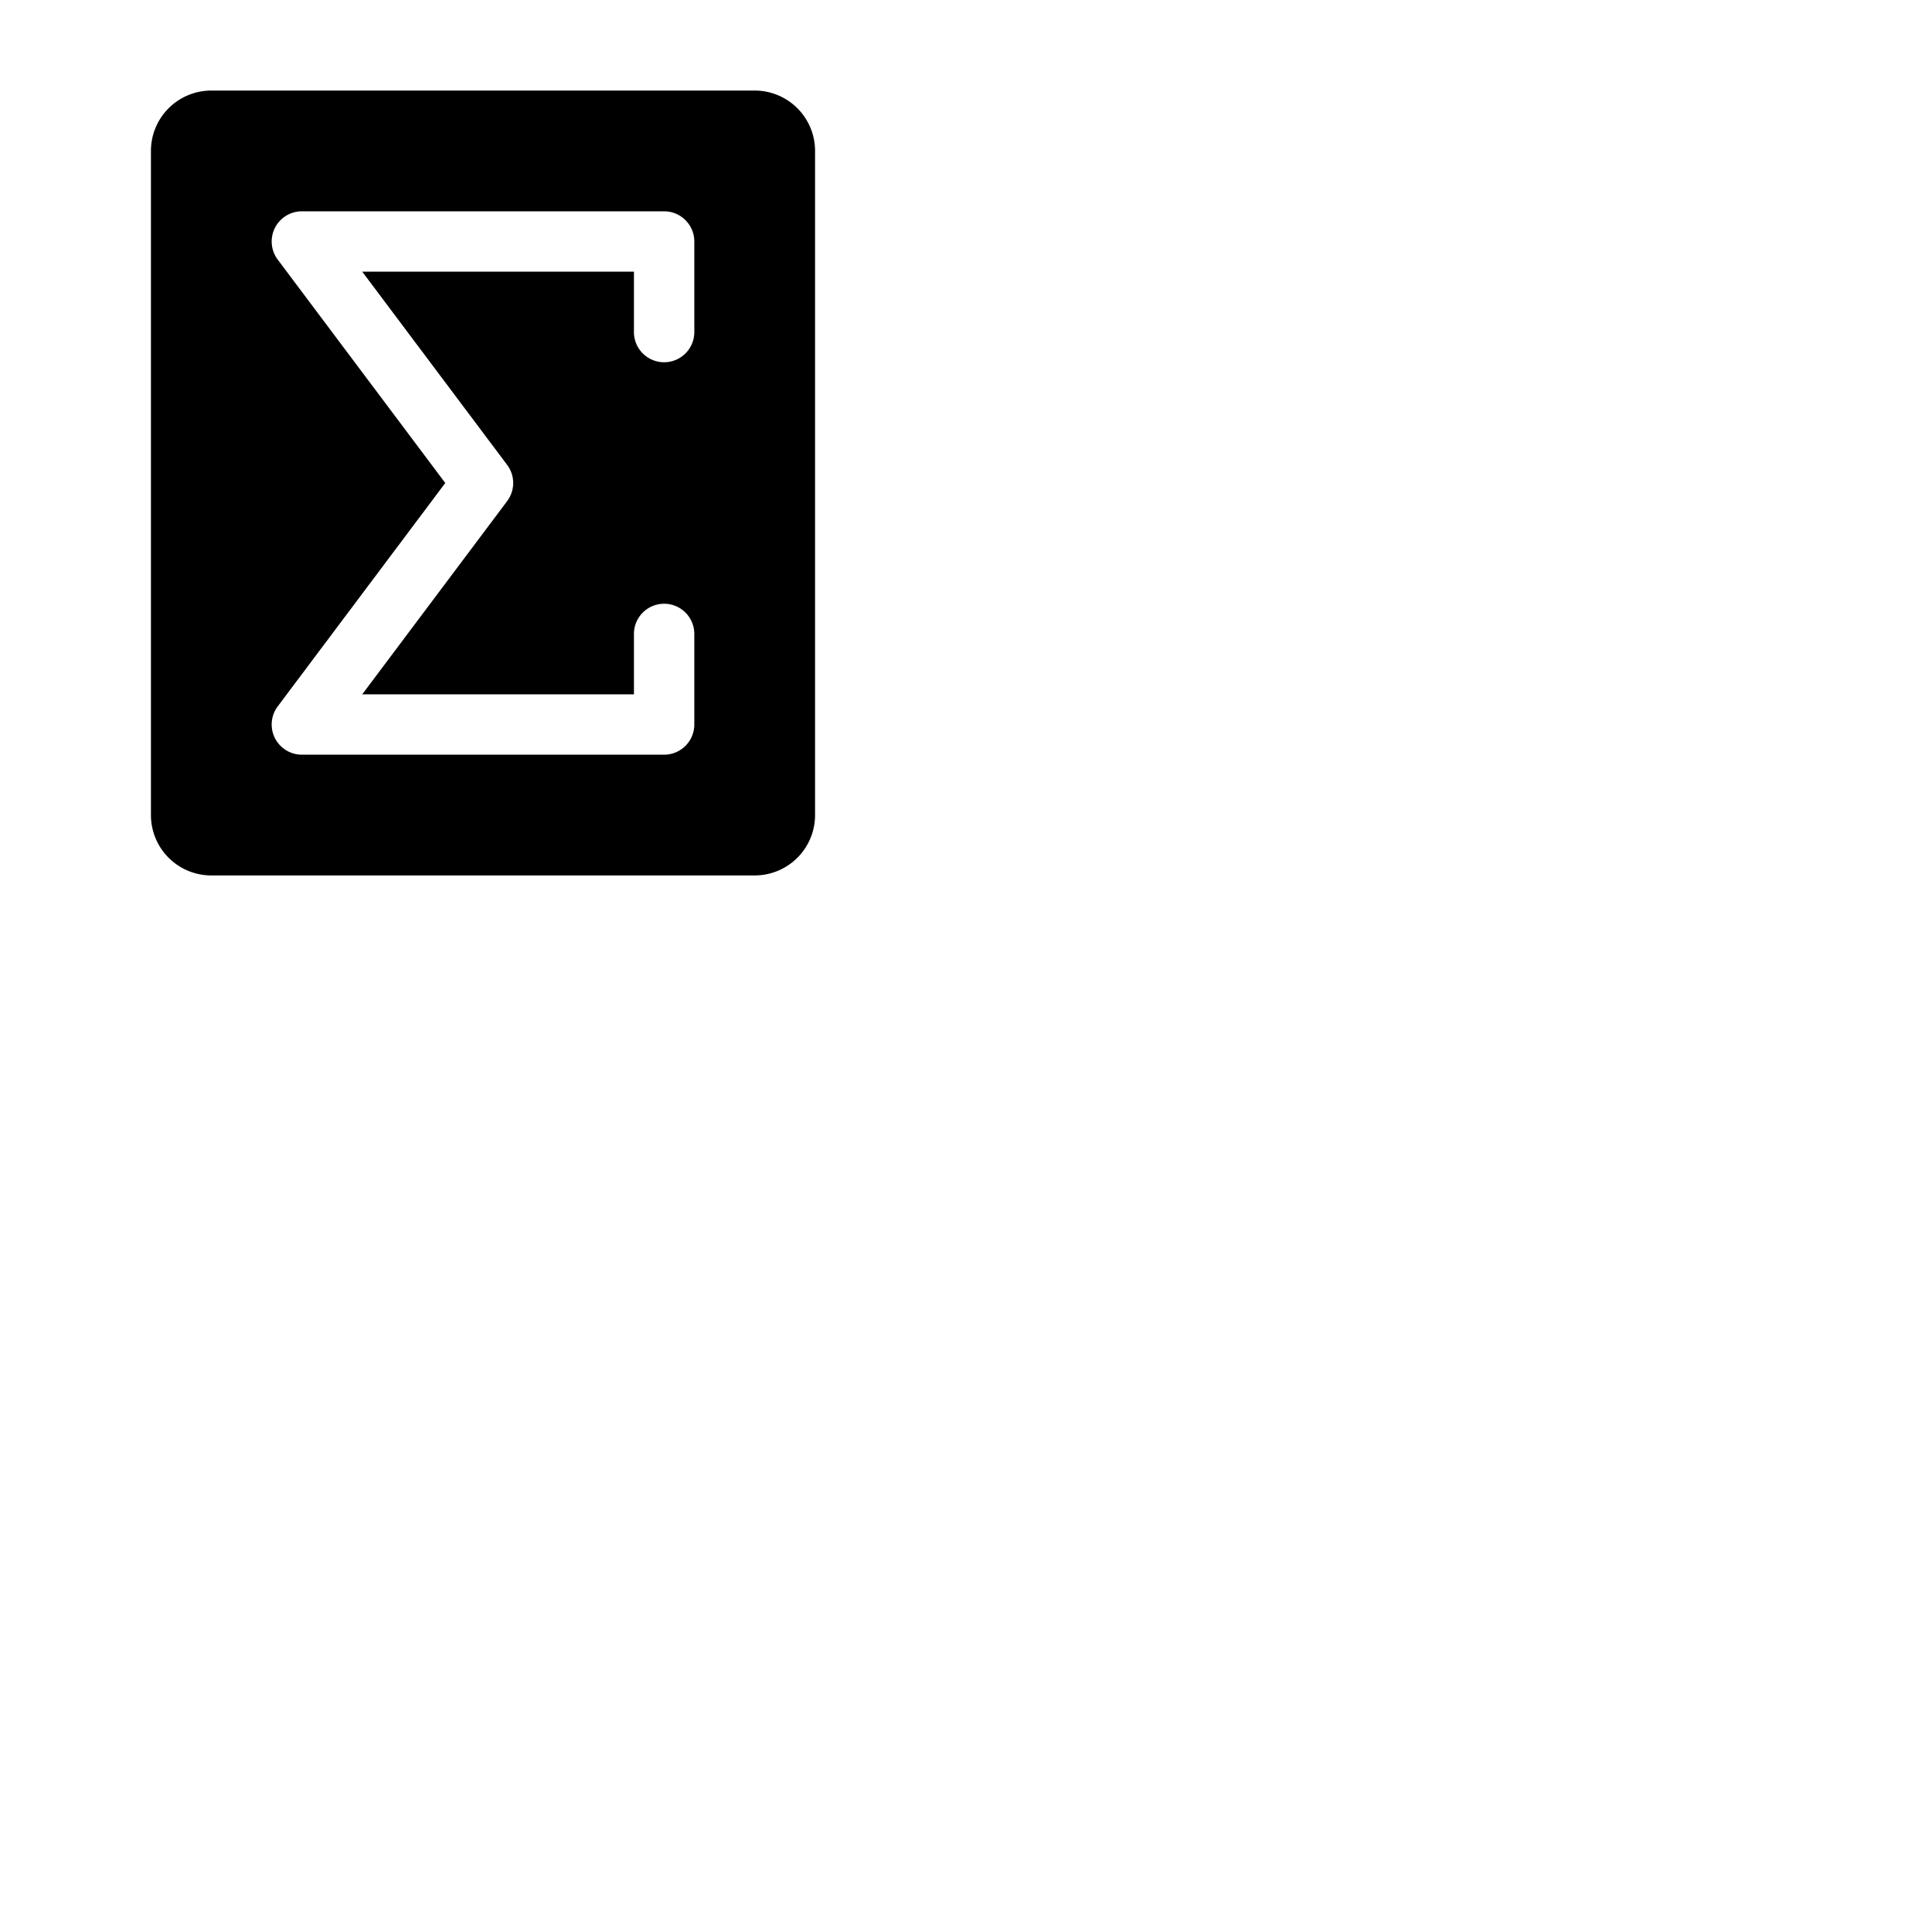 <svg xmlns="http://www.w3.org/2000/svg" version="1.1" viewBox="0 0 512 512" fill="currentColor"><path fill="currentColor" d="M200 24H56a16 16 0 0 0-16 16v176a16 16 0 0 0 16 16h144a16 16 0 0 0 16-16V40a16 16 0 0 0-16-16m-16 64a8 8 0 0 1-16 0V72H96l38.4 51.2a8 8 0 0 1 0 9.6L96 184h72v-16a8 8 0 0 1 16 0v24a8 8 0 0 1-8 8H80a8 8 0 0 1-6.4-12.8L118 128L73.6 68.8A8 8 0 0 1 80 56h96a8 8 0 0 1 8 8Z"/></svg>